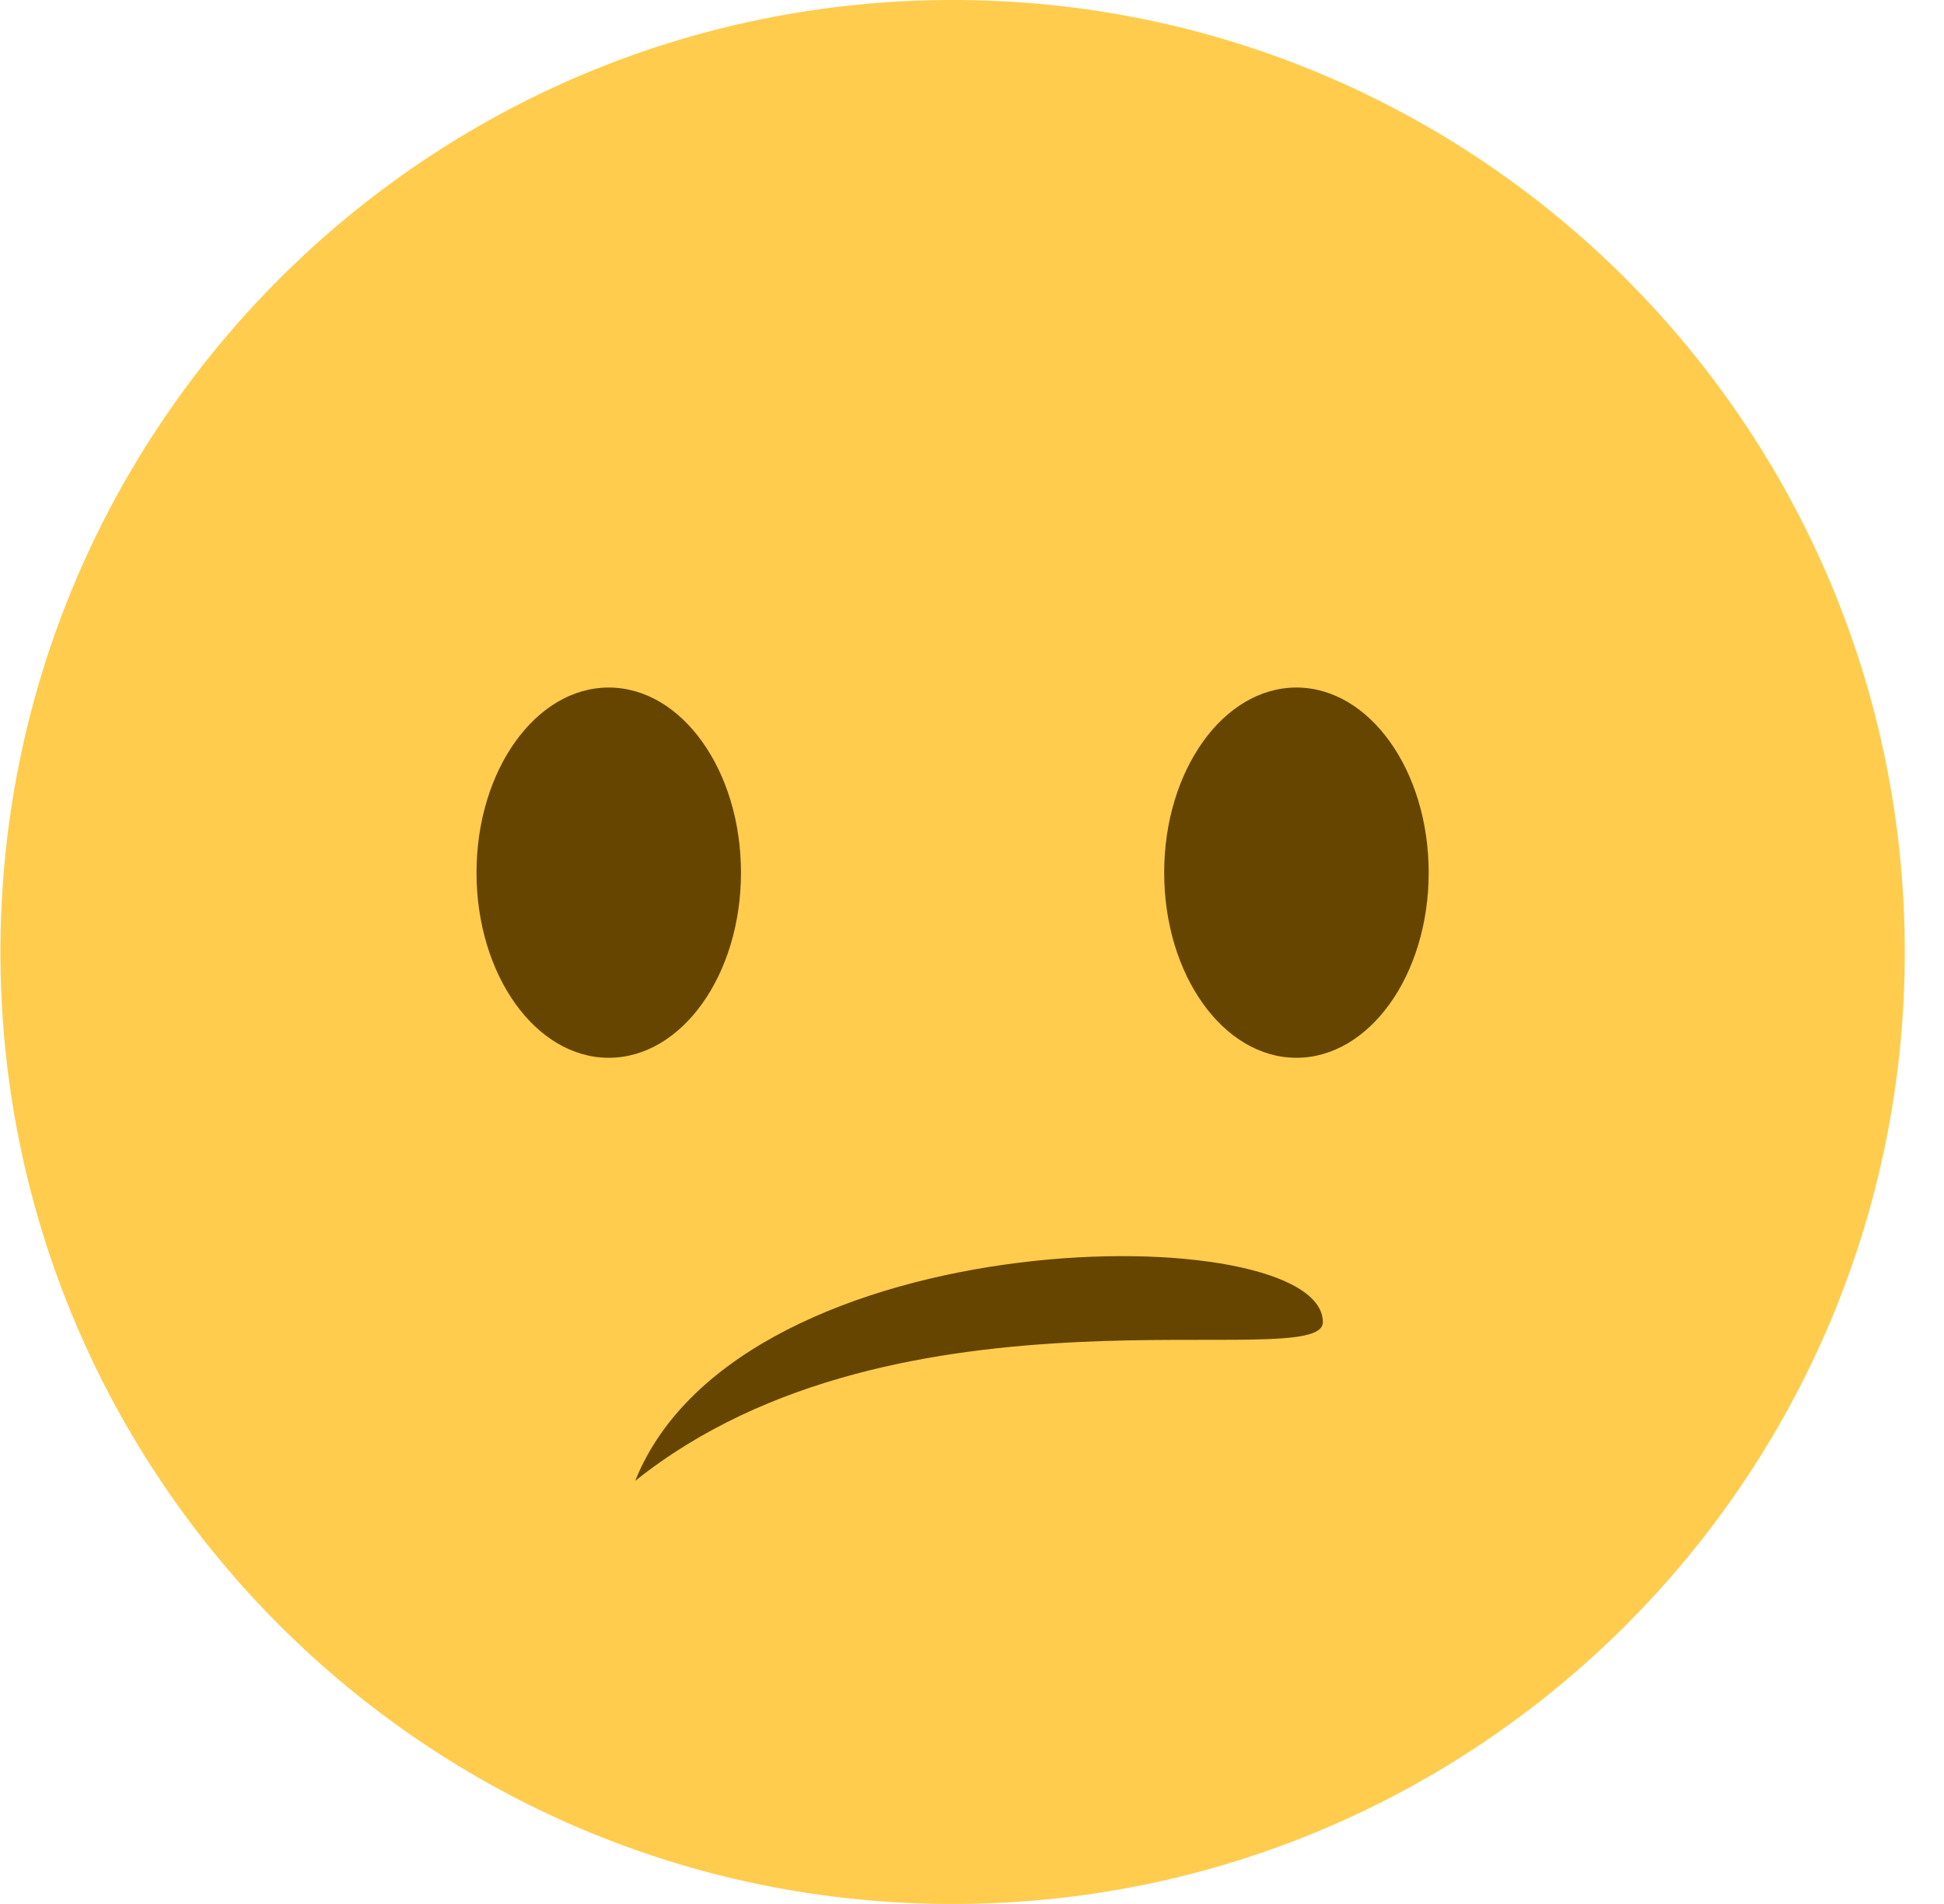 <svg width="49" height="48" viewBox="0 0 49 48" fill="none" xmlns="http://www.w3.org/2000/svg">
<g clip-path="url(#clip0_5_186)">
<path d="M48.011 24C48.011 37.255 37.265 48 24.011 48C10.757 48 0.011 37.255 0.011 24C0.011 10.747 10.757 0 24.011 0C37.265 0 48.011 10.747 48.011 24Z" fill="#FFCC4D"/>
<path d="M15.344 26.667C17.185 26.667 18.677 24.577 18.677 22C18.677 19.423 17.185 17.333 15.344 17.333C13.503 17.333 12.011 19.423 12.011 22C12.011 24.577 13.503 26.667 15.344 26.667Z" fill="#664500"/>
<path d="M32.677 26.667C34.518 26.667 36.011 24.577 36.011 22C36.011 19.423 34.518 17.333 32.677 17.333C30.837 17.333 29.344 19.423 29.344 22C29.344 24.577 30.837 26.667 32.677 26.667Z" fill="#664500"/>
<path d="M16.011 37.333C18.677 30.667 33.344 30.667 33.344 33.333C33.344 34.667 22.677 32 16.011 37.333Z" fill="#664500"/>
</g>
<defs>
<clipPath id="clip0_5_186">
<rect width="48" height="48" fill="white" transform="translate(0.011)"/>
</clipPath>
</defs>
</svg>
